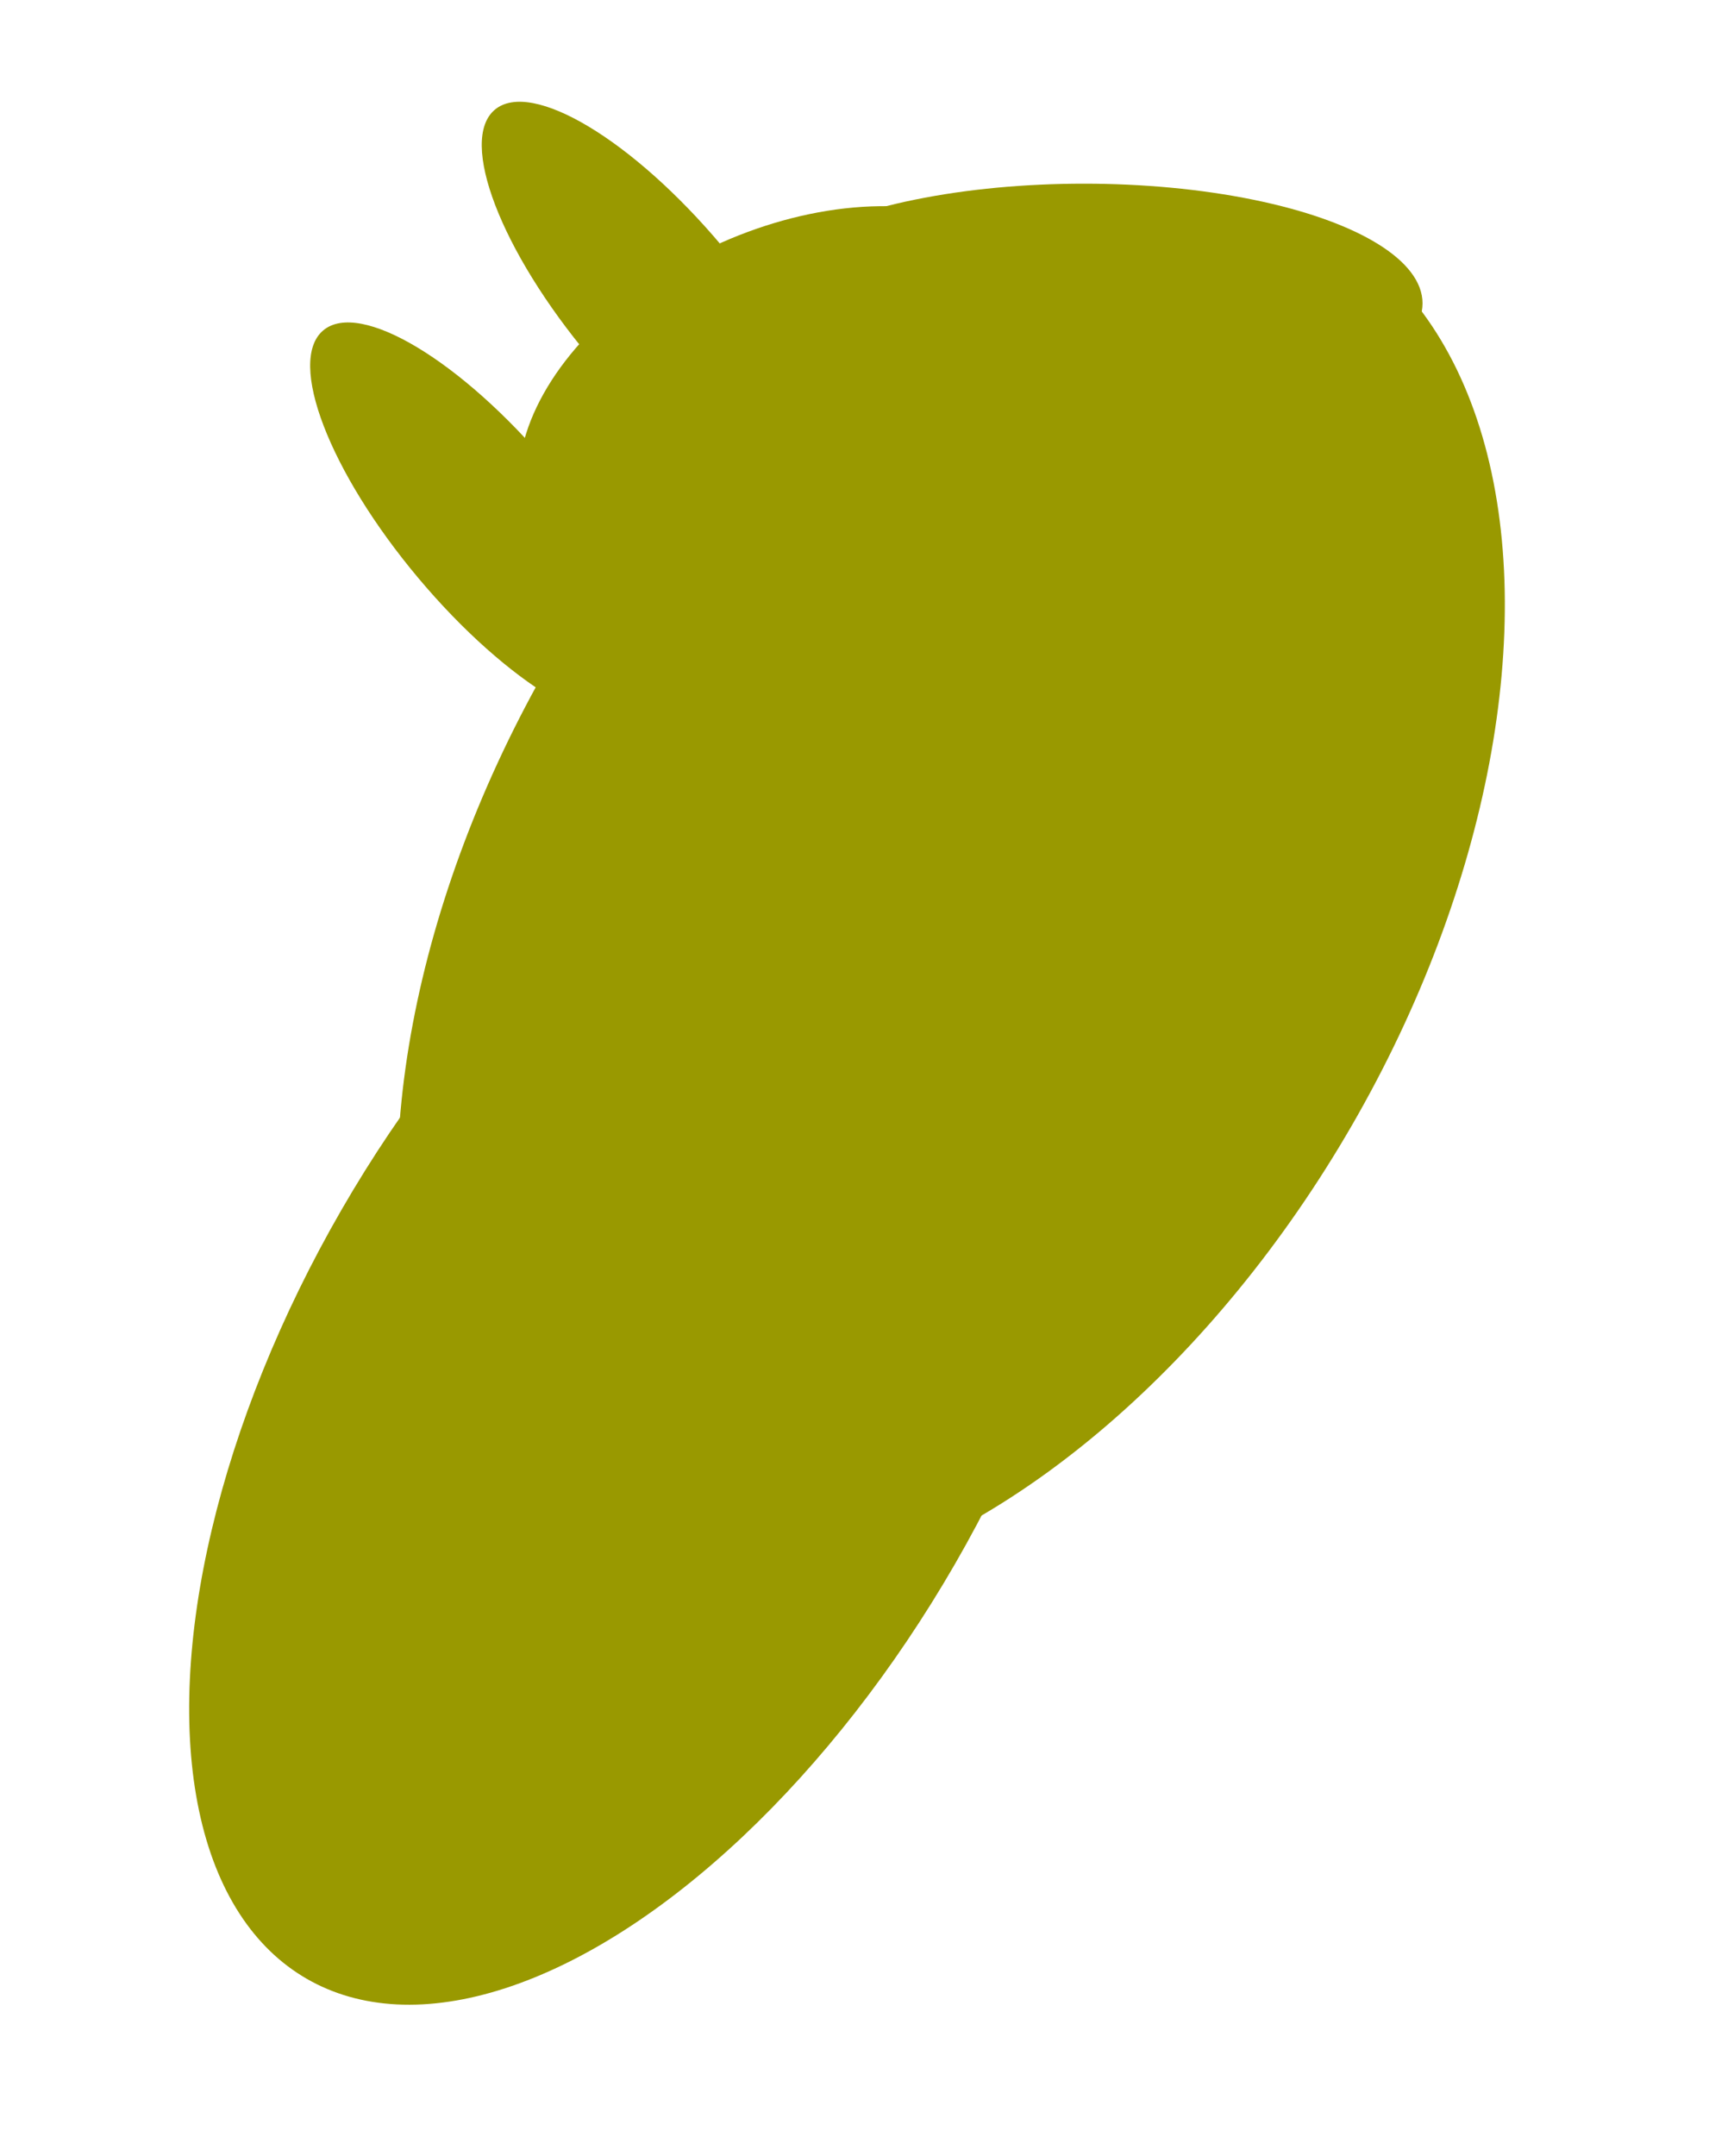 <?xml version="1.0" encoding="utf-8"?>
<svg viewBox="933.942 132.187 38.959 48.416" xmlns="http://www.w3.org/2000/svg">
  <ellipse style="stroke: rgb(0, 0, 0); stroke-width: 0px; fill: rgb(153, 153, 0); transform-origin: 1074.48px 234.377px;" cx="1074.48" cy="234.377" rx="10.404" ry="17.161" transform="matrix(0.866, 0.5, -0.5, 0.866, -119.17, -82.126)"/>
  <ellipse style="stroke: rgb(0, 0, 0); stroke-width: 0px; fill: rgb(153, 153, 0); transform-origin: 1074.48px 234.377px;" cx="1074.48" cy="234.377" rx="7.957" ry="15.345" transform="matrix(0.866, 0.5, -0.5, 0.866, -125.975, -71.041)"/>
  <ellipse style="stroke: rgb(0, 0, 0); stroke-width: 0px; fill: rgb(153, 153, 0); transform-origin: 1074.48px 234.377px;" cx="1074.48" cy="234.377" rx="7.608" ry="2.687" transform="matrix(1, 0, -0, 1, -116.185, -95.378)"/>
  <ellipse style="stroke: rgb(0, 0, 0); stroke-width: 0px; fill: rgb(153, 153, 0); transform-origin: 1074.48px 234.377px;" cx="1074.48" cy="234.377" rx="6.455" ry="4.064" transform="matrix(0.906, -0.423, 0.423, 0.906, -122.793, -92.976)"/>
  <ellipse style="stroke: rgb(0, 0, 0); stroke-width: 0px; fill: rgb(153, 153, 0); transform-origin: 1074.48px 234.377px;" cx="1074.48" cy="234.377" rx="1.94" ry="5.63" transform="matrix(0.766, -0.643, 0.643, 0.766, -125.8, -95.414)"/>
  <ellipse style="stroke: rgb(0, 0, 0); stroke-width: 0px; fill: rgb(153, 153, 0); transform-origin: 1074.48px 234.377px;" cx="1074.48" cy="234.377" rx="1.94" ry="5.63" transform="matrix(0.766, -0.643, 0.643, 0.766, -129.655, -90.458)"/>
</svg>